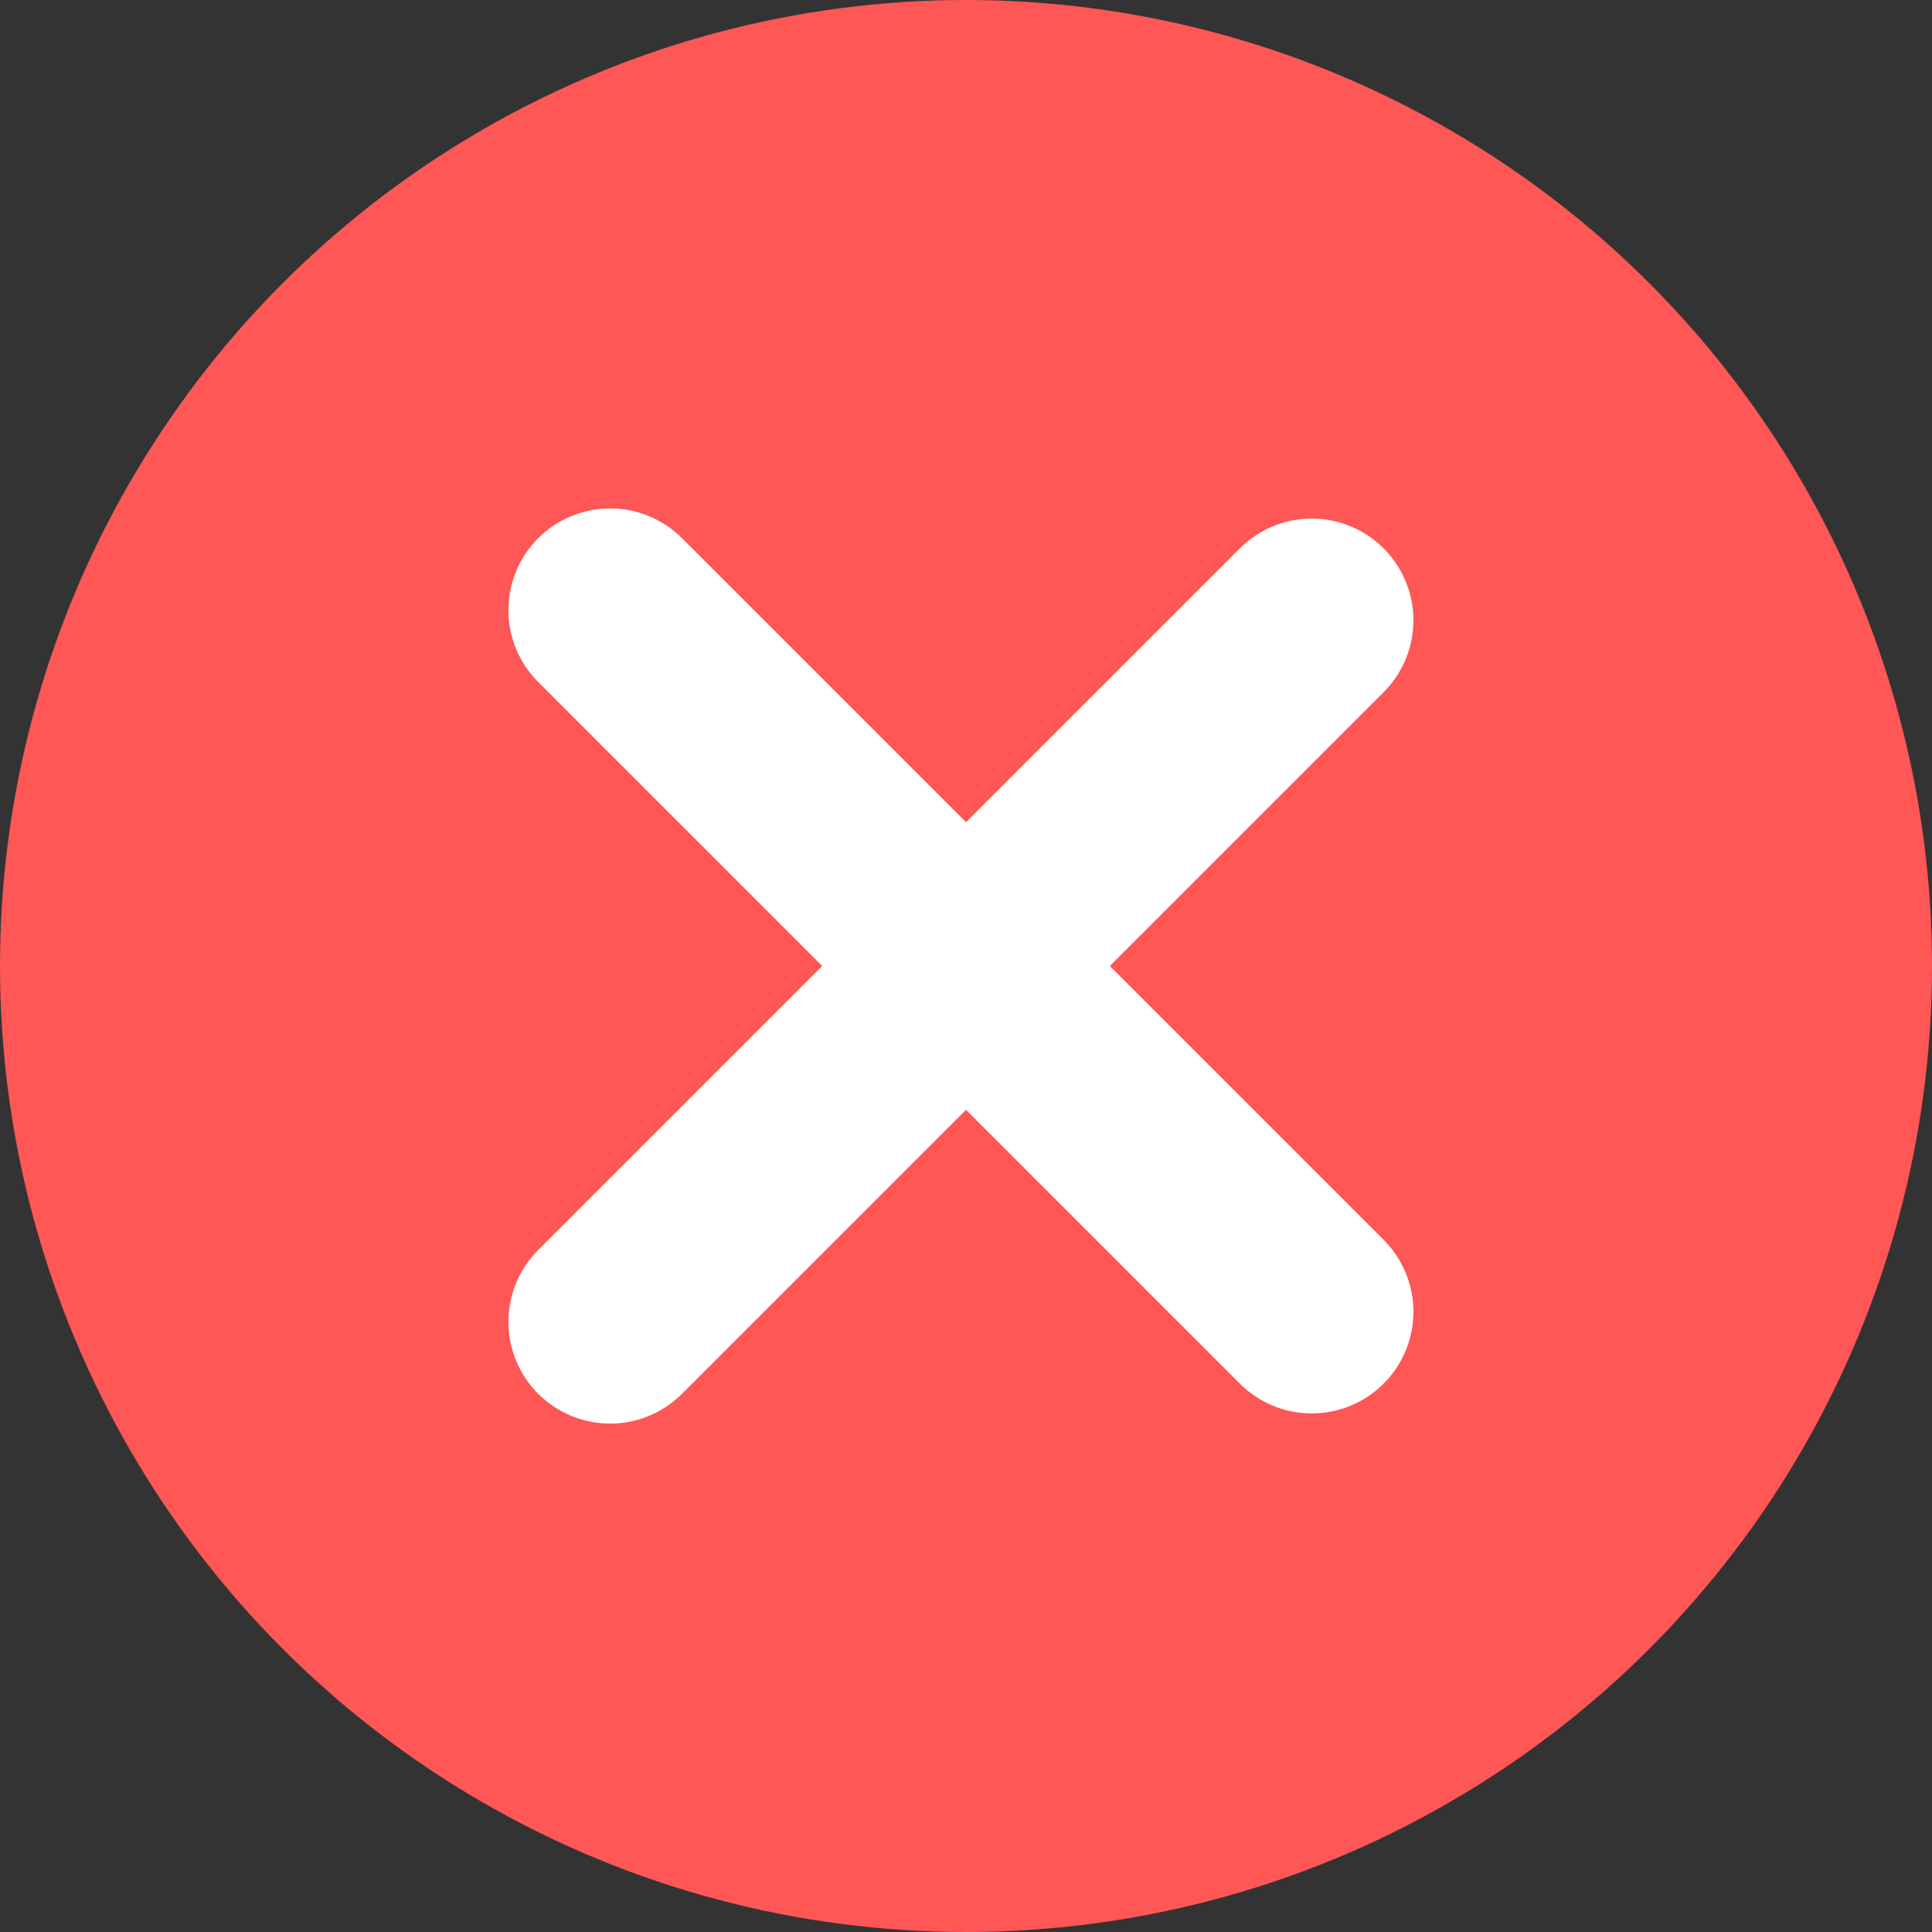 <?xml version="1.0" encoding="utf-8"?>
<!-- Generator: Adobe Illustrator 22.0.1, SVG Export Plug-In . SVG Version: 6.00 Build 0)  -->
<svg version="1.1" id="Calque_1" xmlns="http://www.w3.org/2000/svg" xmlns:xlink="http://www.w3.org/1999/xlink" x="0px" y="0px"
	 viewBox="0 0 19 19" style="enable-background:new 0 0 19 19;" xml:space="preserve">
<rect x="0" y="0" width="19" height="19" fill="#333333" stroke="none"/>
<style type="text/css">
	.st0{fill:#FF5656;}
	.st1{fill:none;stroke:#FFFFFF;stroke-width:2;stroke-linecap:round;stroke-linejoin:round;}
</style>
<g id="check" transform="translate(-312 -160)">
	<circle id="Ellipse_20" class="st0" cx="321.5" cy="169.5" r="9.5"/>
	<g>
		<path id="Tracé_110_1_" class="st1" d="M318,173l6.9-6.9"/>
		<path id="Tracé_110_2_" class="st1" d="M318,166l6.9,6.9"/>
	</g>
</g>
</svg>
